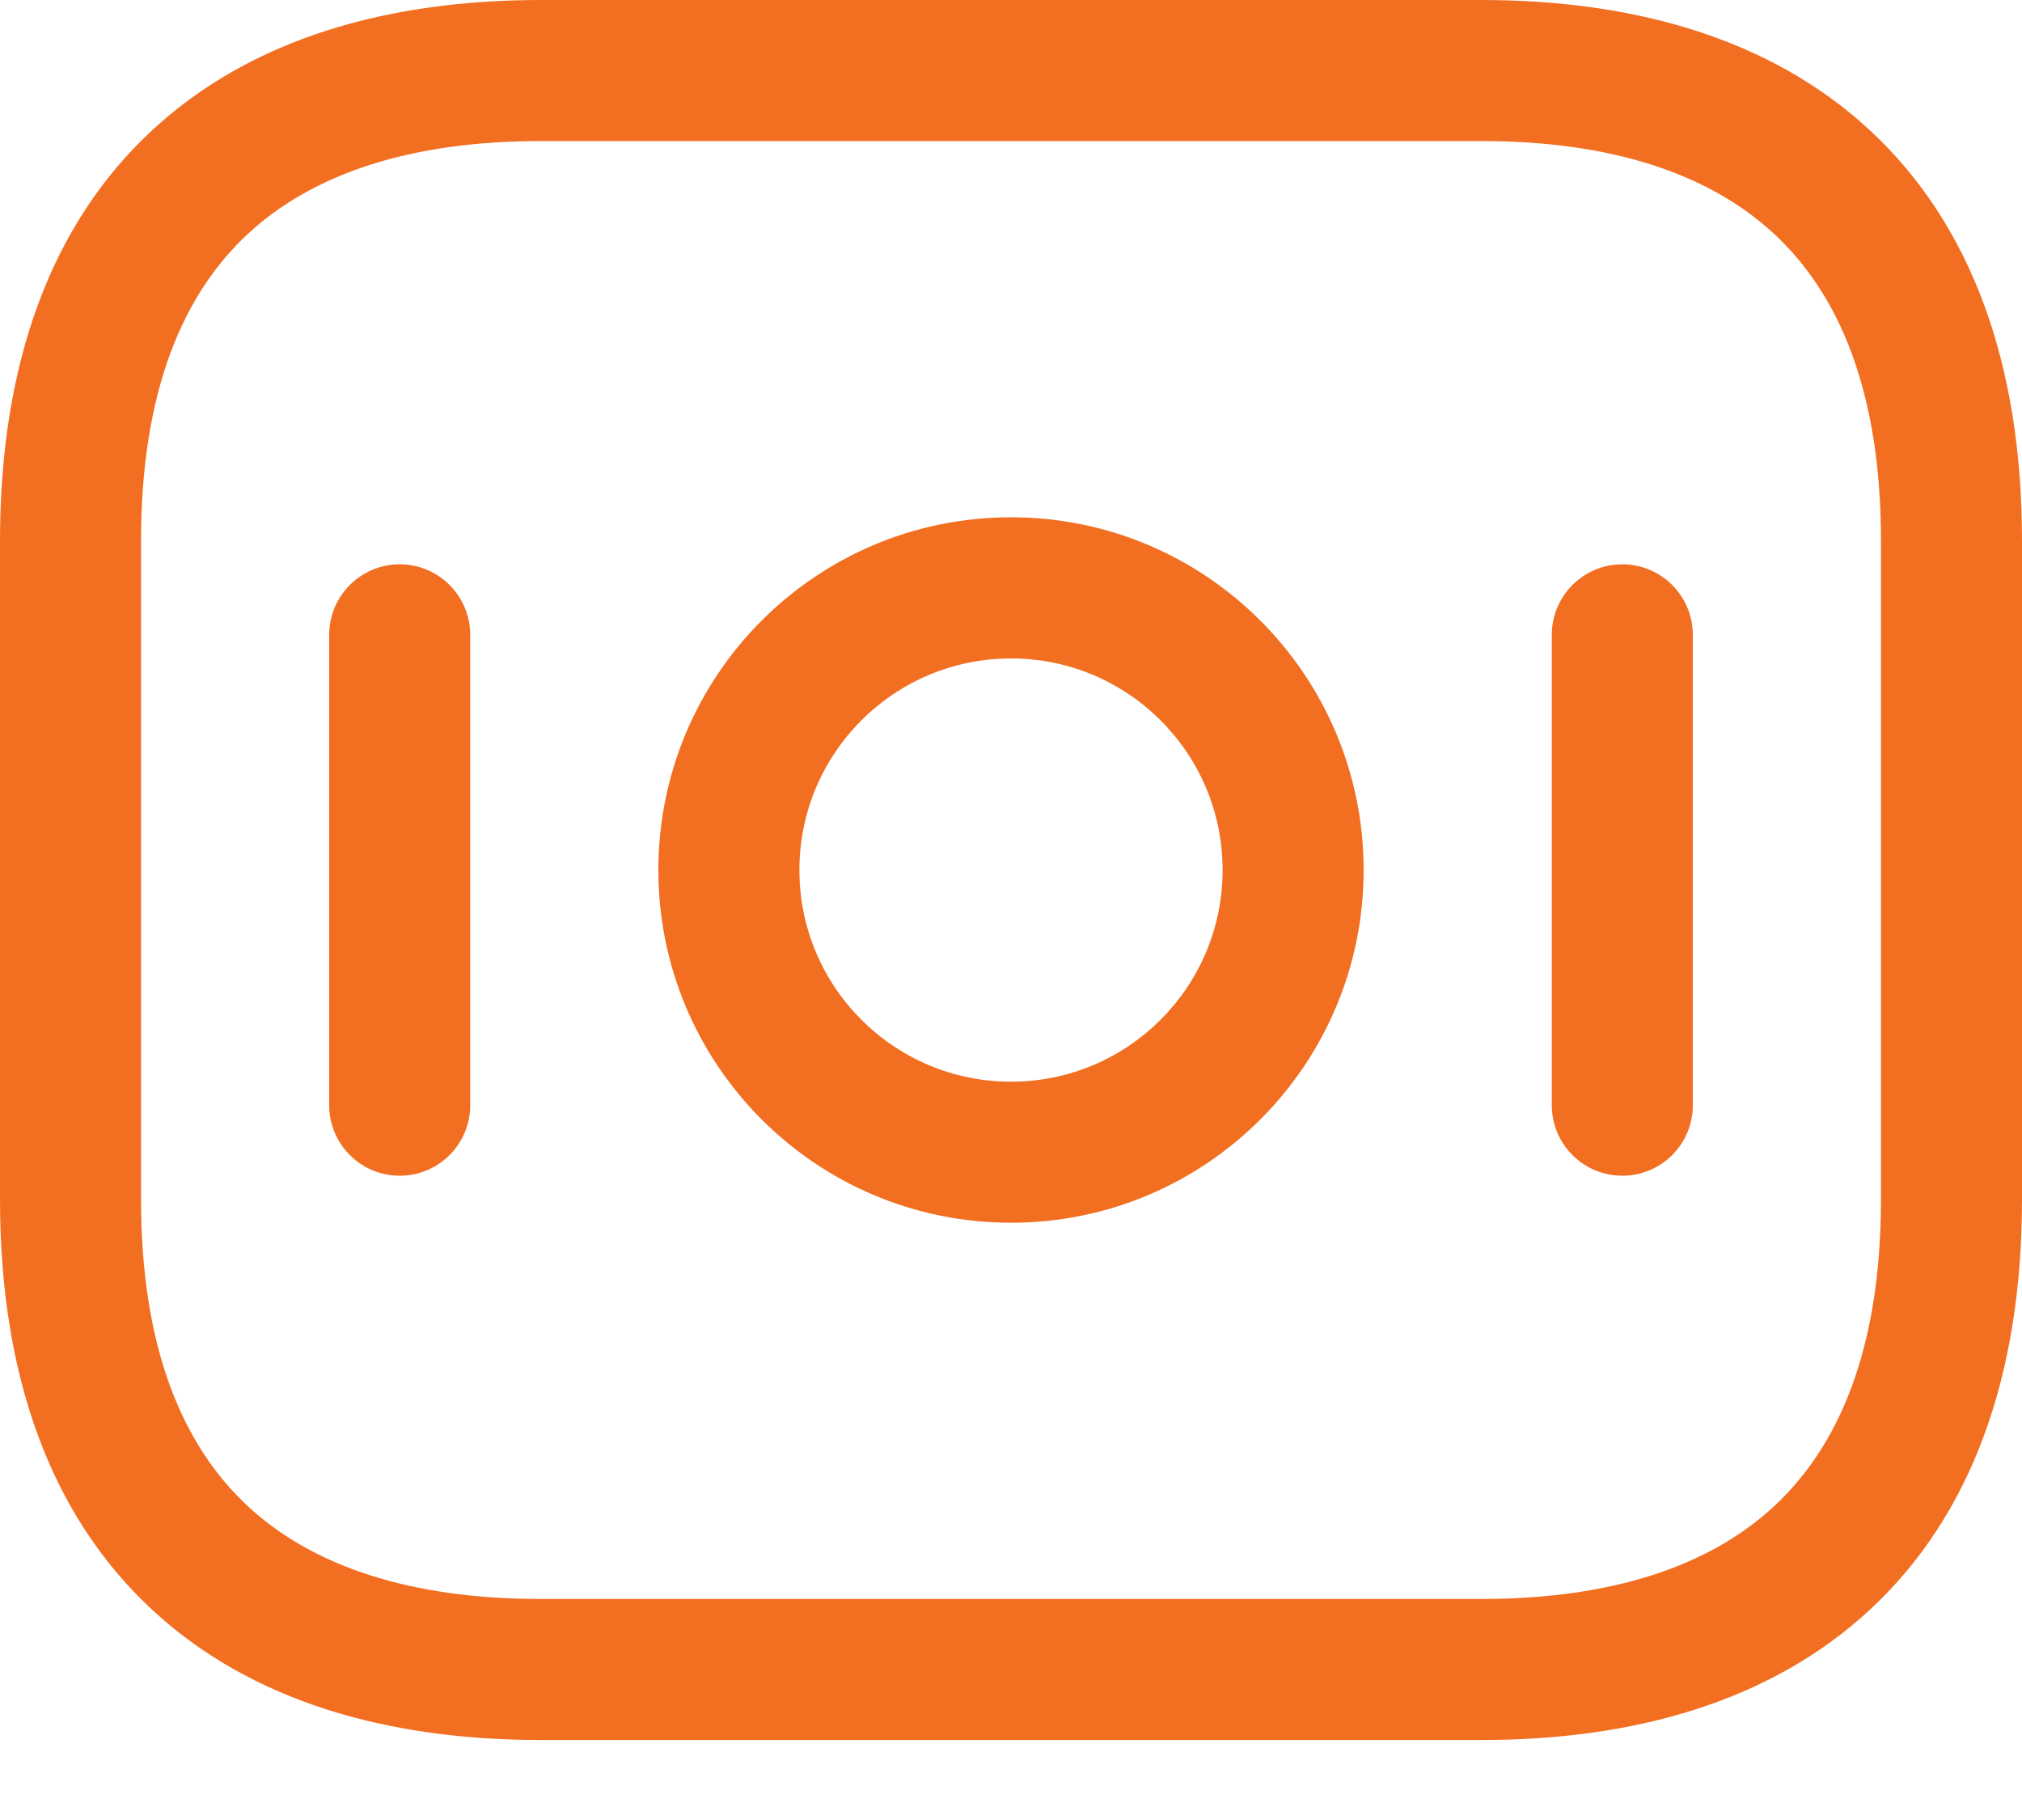<svg width="20" height="18" viewBox="0 0 20 18" fill="none" xmlns="http://www.w3.org/2000/svg">
<path fill-rule="evenodd" clip-rule="evenodd" d="M2.451 2.314C1.819 2.901 1.395 3.854 1.395 5.349V11.861C1.395 13.355 1.819 14.308 2.451 14.896C3.093 15.492 4.06 15.814 5.349 15.814H14.651C15.94 15.814 16.907 15.492 17.549 14.896C18.181 14.308 18.605 13.355 18.605 11.861V5.349C18.605 3.854 18.181 2.901 17.549 2.314C16.907 1.718 15.94 1.395 14.651 1.395H5.349C4.06 1.395 3.093 1.718 2.451 2.314ZM1.502 1.291C2.488 0.375 3.847 0 5.349 0H14.651C16.154 0 17.512 0.375 18.498 1.291C19.493 2.215 20 3.588 20 5.349V11.861C20 13.621 19.493 14.994 18.498 15.918C17.512 16.834 16.154 17.209 14.651 17.209H5.349C3.847 17.209 2.488 16.834 1.502 15.918C0.507 14.994 0 13.621 0 11.861V5.349C0 3.588 0.507 2.215 1.502 1.291Z" fill="#F26F22"/>
<path fill-rule="evenodd" clip-rule="evenodd" d="M6.512 8.605C6.512 6.678 8.073 5.116 10 5.116C11.927 5.116 13.488 6.678 13.488 8.605C13.488 10.531 11.927 12.093 10 12.093C8.073 12.093 6.512 10.531 6.512 8.605ZM10 6.512C8.844 6.512 7.907 7.449 7.907 8.605C7.907 9.761 8.844 10.698 10 10.698C11.156 10.698 12.093 9.761 12.093 8.605C12.093 7.449 11.156 6.512 10 6.512Z" fill="#F26F22"/>
<path fill-rule="evenodd" clip-rule="evenodd" d="M3.954 5.581C4.339 5.581 4.651 5.894 4.651 6.279V10.93C4.651 11.316 4.339 11.628 3.954 11.628C3.568 11.628 3.256 11.316 3.256 10.93V6.279C3.256 5.894 3.568 5.581 3.954 5.581Z" fill="#F26F22"/>
<path fill-rule="evenodd" clip-rule="evenodd" d="M16.047 5.581C16.432 5.581 16.744 5.894 16.744 6.279V10.93C16.744 11.316 16.432 11.628 16.047 11.628C15.661 11.628 15.349 11.316 15.349 10.93V6.279C15.349 5.894 15.661 5.581 16.047 5.581Z" fill="#F26F22"/>
</svg>
